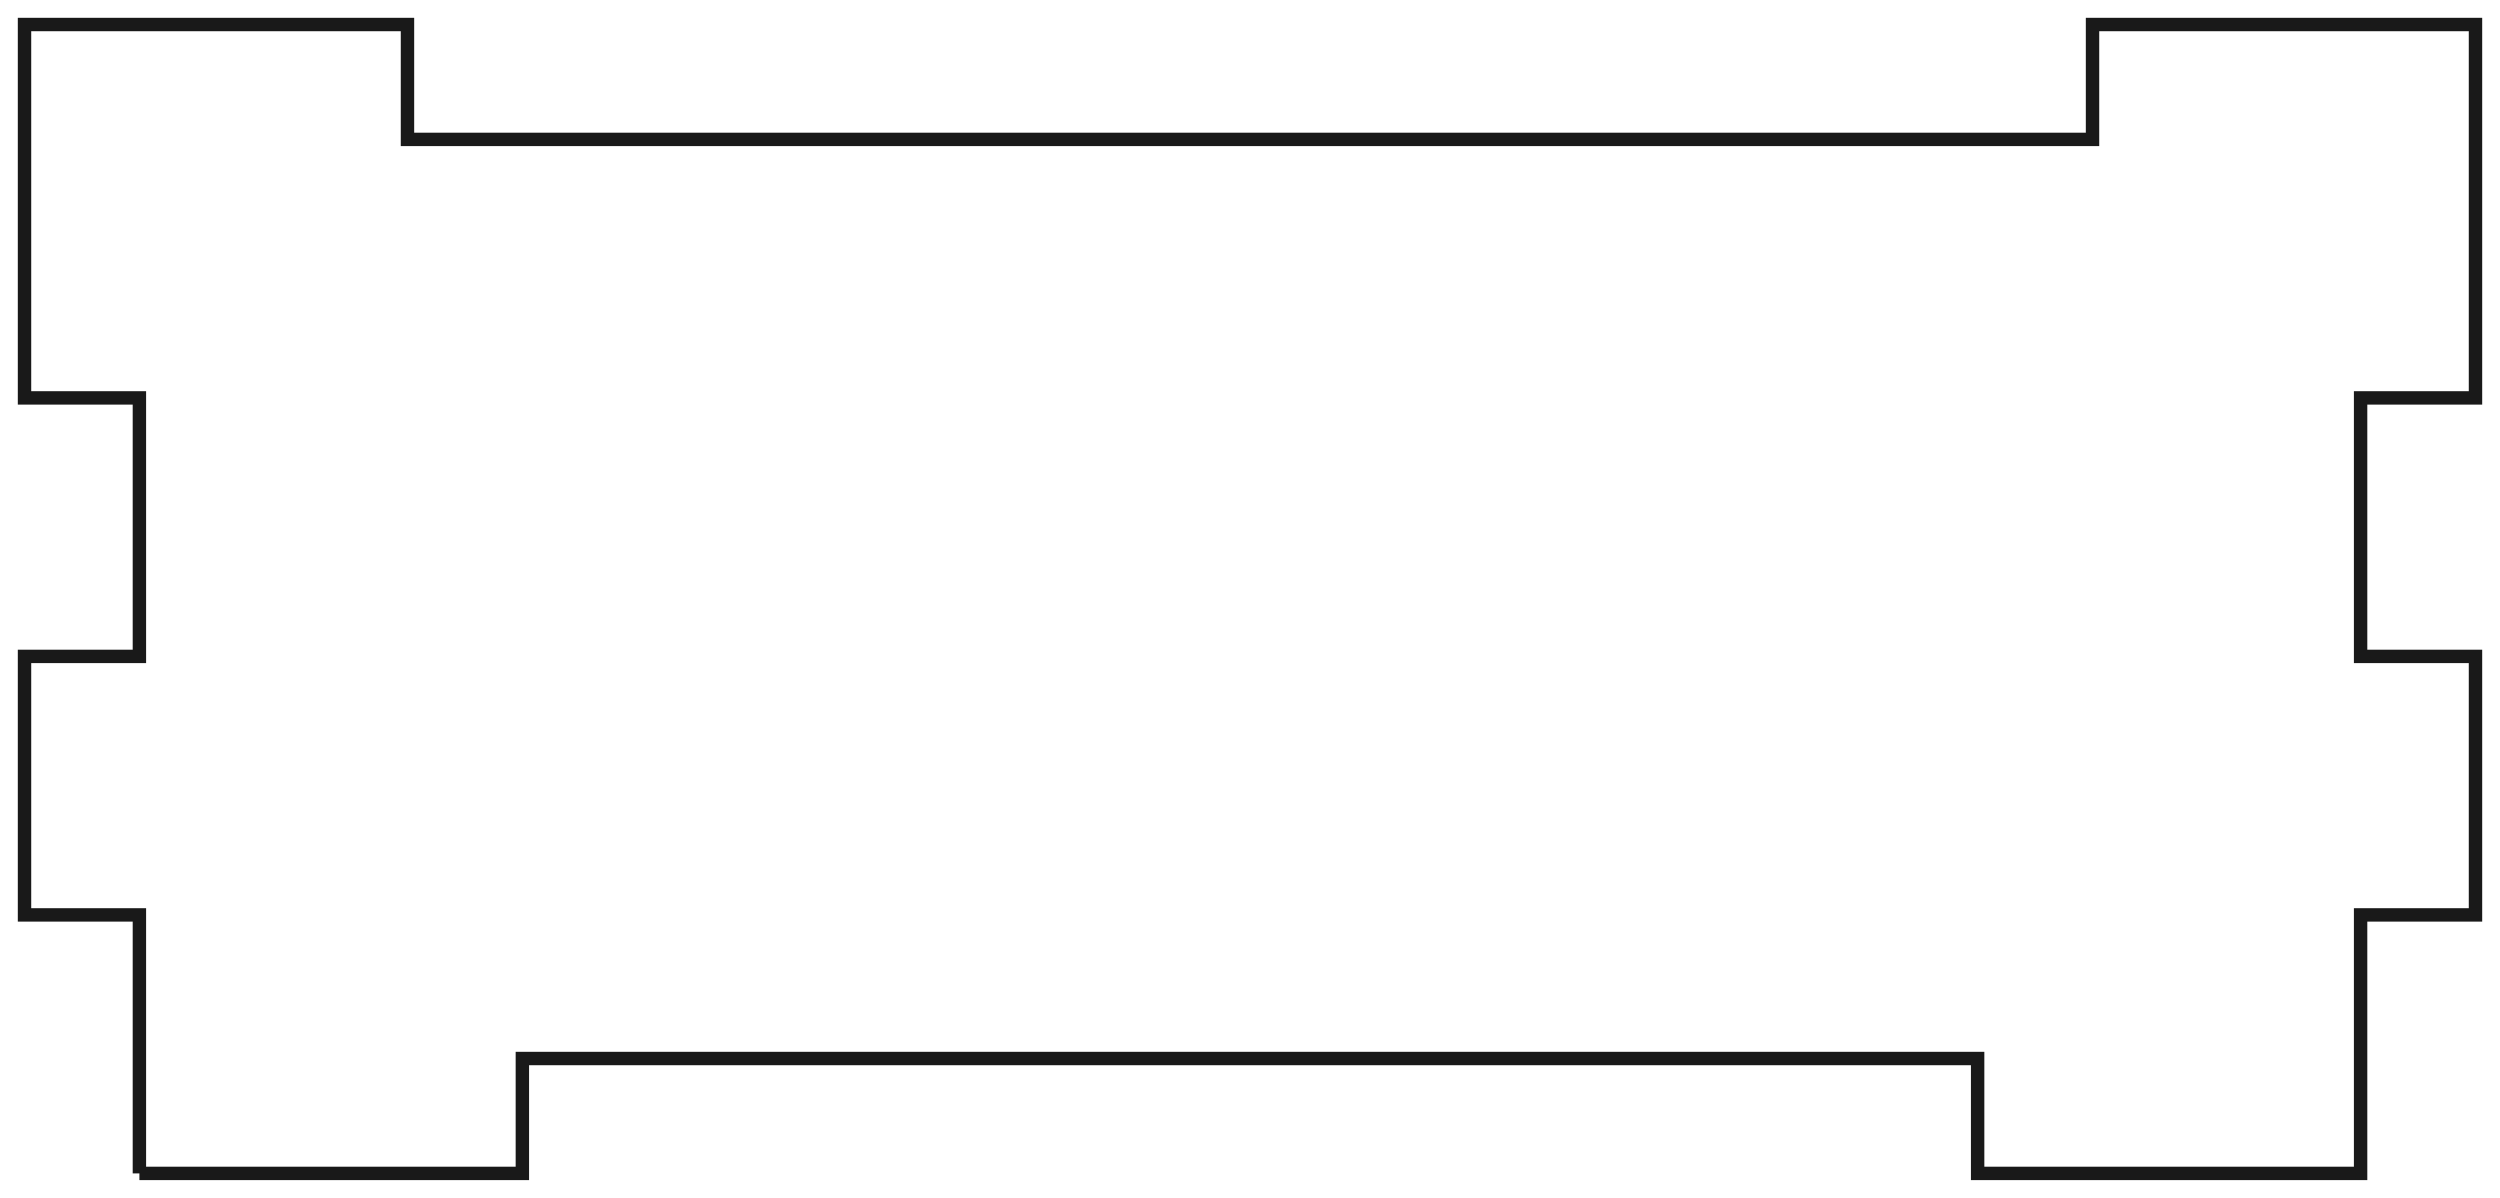 <?xml version="1.0"?>
<!DOCTYPE svg PUBLIC "-//W3C//DTD SVG 1.1//EN" "http://www.w3.org/Graphics/SVG/1.1/DTD/svg11.dtd">
<svg width="65.28mm" height="31.28mm" viewBox="0 0 65.28 31.28" xmlns="http://www.w3.org/2000/svg" version="1.1">
<g id="Sketch009" transform="translate(32.64,0.64) scale(1,-1)">
<path id="Sketch009_w0000"  d="M -29 -30 L -19 -30 L -19 -27 L 19 -27 L 19 -30 L 29 -30 L 29 -23.25 L 32 -23.25 L 32 -16.5 L 29 -16.5 L 29 -9.75 L 32 -9.75 L 32 3.1760705017106787e-13 L 22 3.172462270957406e-13 L 22 -3 L 2.5 -3 L -2.5 -3 L -22 -3 L -22 -4.2180223063793305e-13 L -32 -4.217197109114904e-13 L -32 -9.75 L -29 -9.75 L -29 -16.5 L -32 -16.5 L -32 -23.25 L -29 -23.25 L -29 -30 " stroke="#191919" stroke-width="0.35 px" style="stroke-width:0.35;stroke-miterlimit:4;stroke-dasharray:none;fill:none;fill-opacity:1;fill-rule: evenodd"/>
<title>b'back'</title>
</g>
</svg>